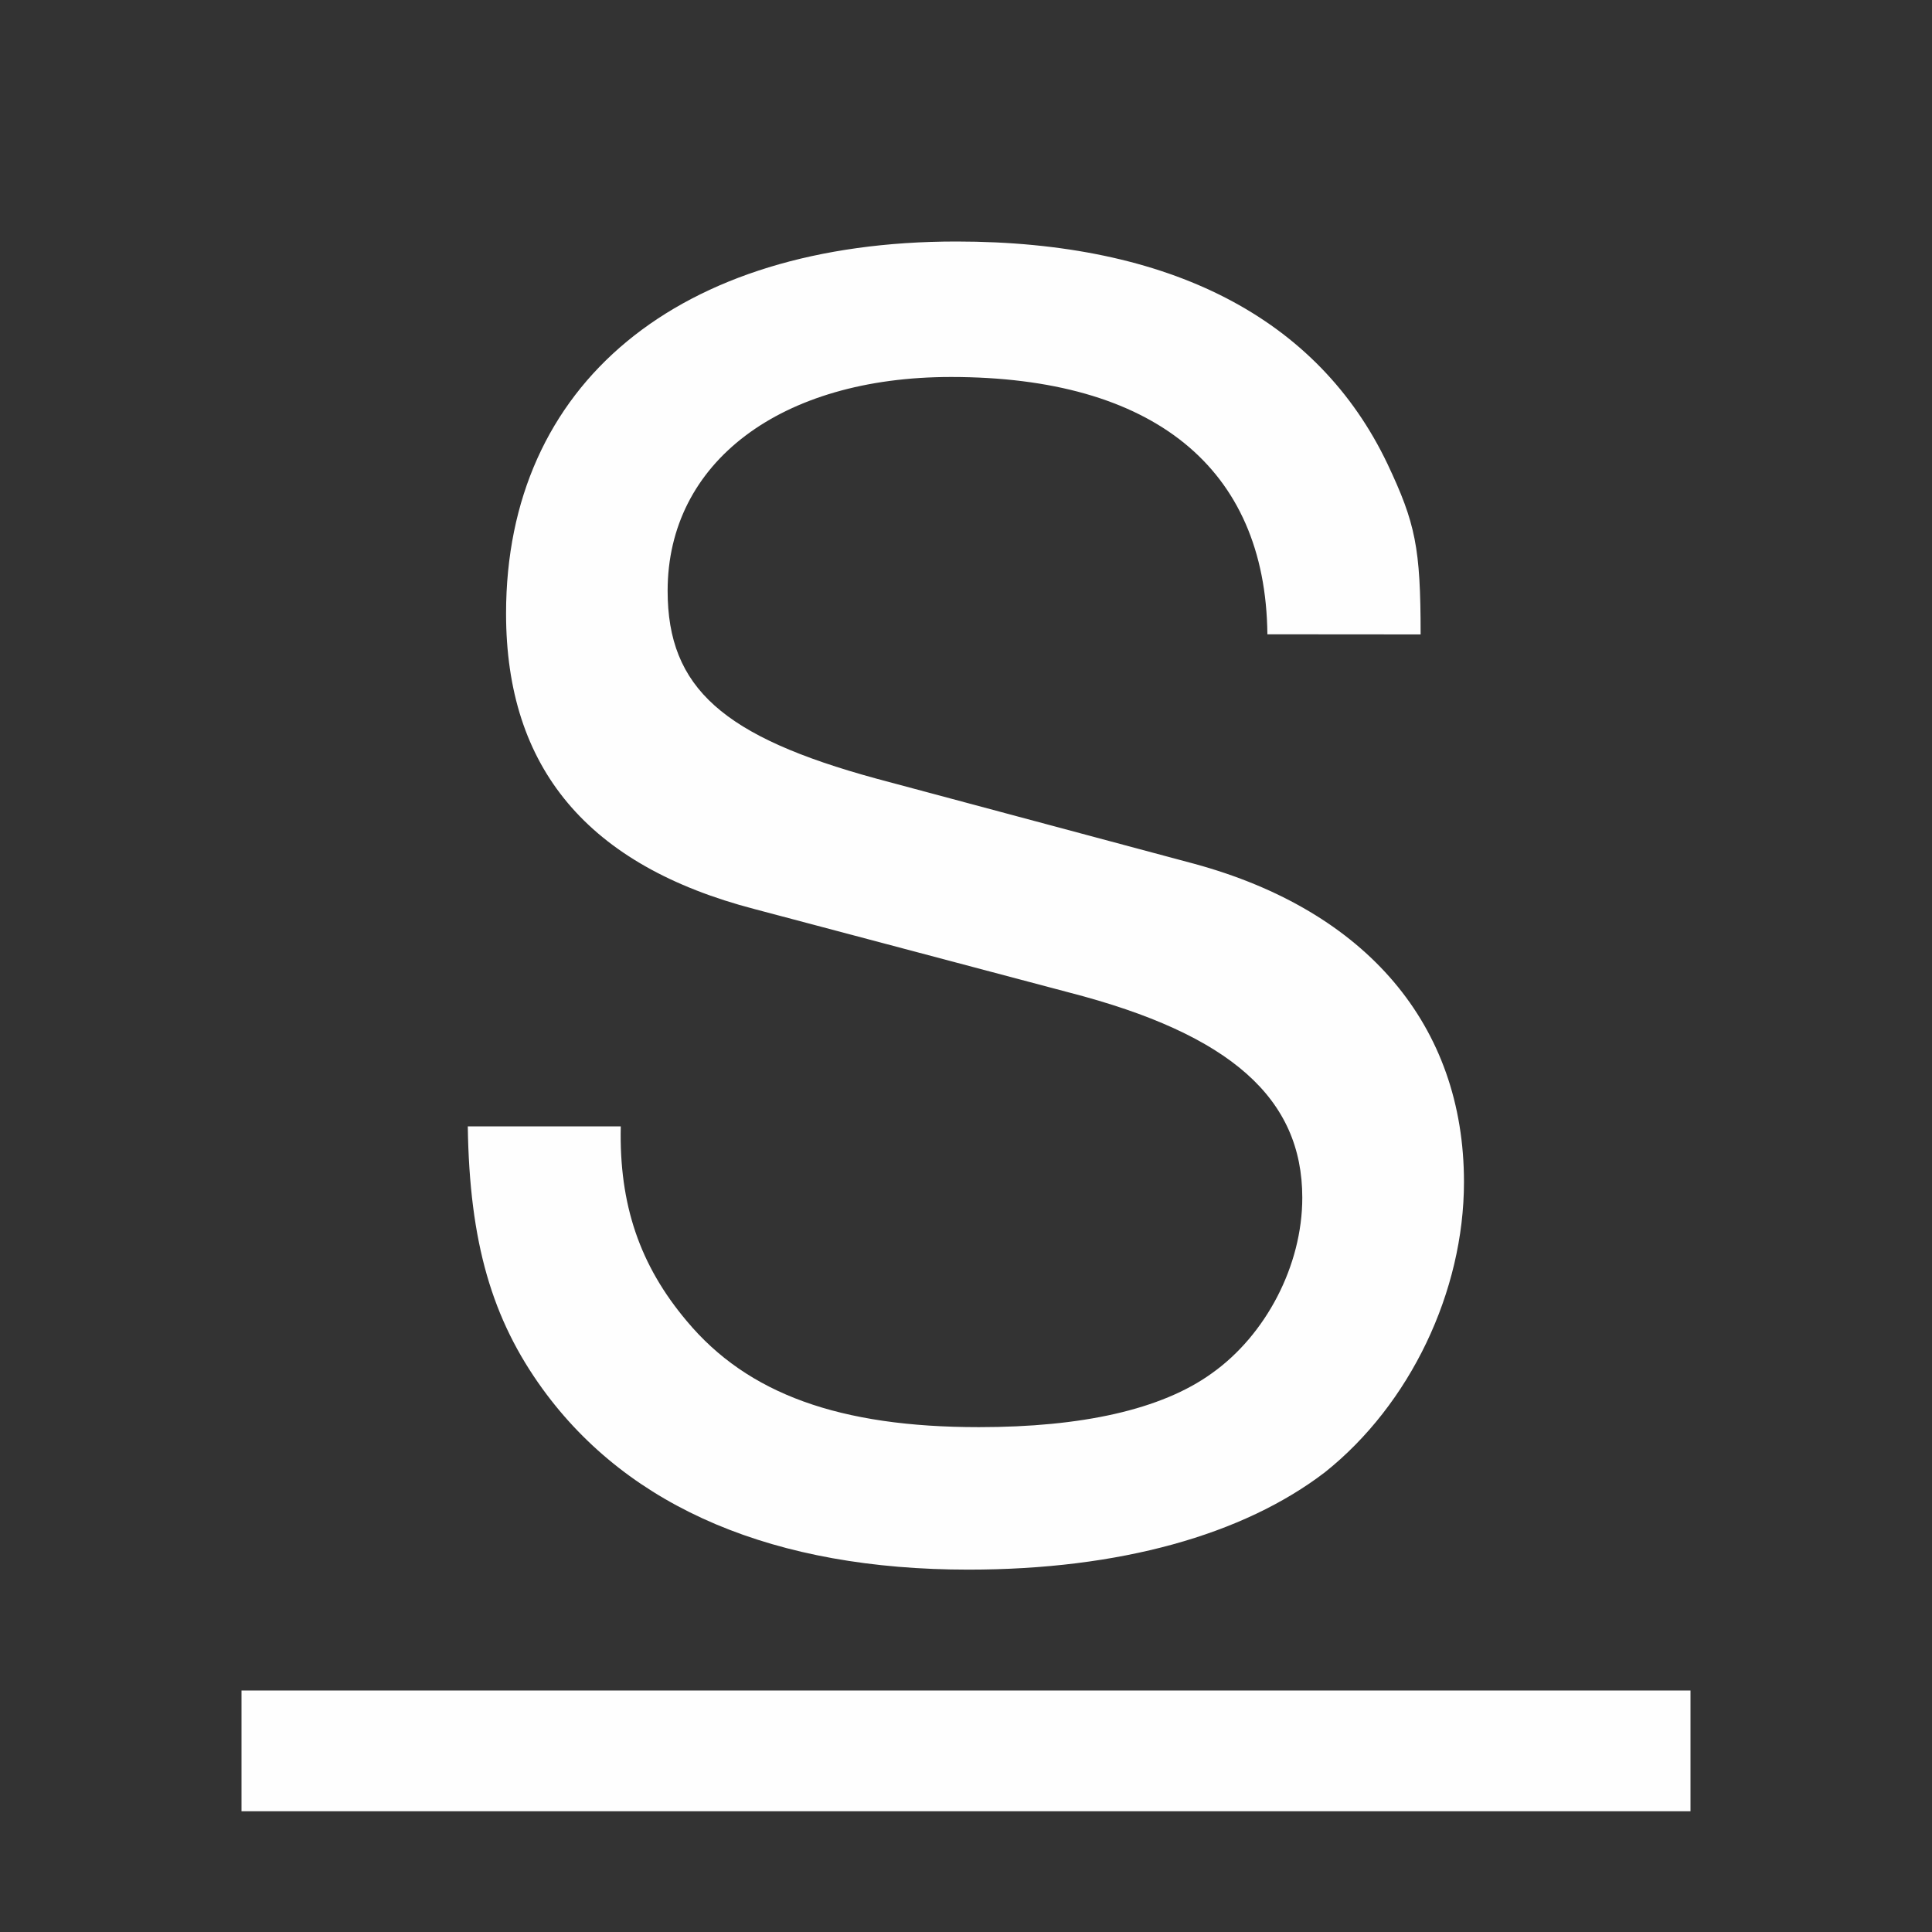 <svg width="16" height="16" version="1.1" xmlns="http://www.w3.org/2000/svg">
 <rect width="100%" height="100%" fill="#333333" stroke="none"/>
 <g fill="#fefefe">
  <path d="m2 14v1h12v-1z"/>
 </g>
 <g fill="#fefefe" stroke-width=".36" aria-label="S">
  <path d="m11.765 5.254c0-0.72-0.043-0.921-0.274-1.411-0.576-1.209-1.8-1.843-3.571-1.843-2.304 0-3.729 1.181-3.729 3.081 0 1.281 0.677 2.088 2.059 2.448l2.606 0.691c1.339 0.346 1.929 0.878 1.929 1.699 0 0.562-0.302 1.137-0.749 1.454-0.418 0.302-1.08 0.446-1.929 0.446-1.152 0-1.915-0.274-2.419-0.878-0.389-0.461-0.562-0.965-0.547-1.613h-1.267c0.014 0.965 0.202 1.598 0.619 2.174 0.72 0.993 1.929 1.497 3.527 1.497 1.253 0 2.275-0.288 2.952-0.806 0.706-0.562 1.152-1.497 1.152-2.404 0-1.296-0.806-2.246-2.232-2.635l-2.635-0.706c-1.267-0.346-1.728-0.749-1.728-1.555 0-1.065 0.936-1.771 2.347-1.771 1.67 0 2.606 0.749 2.62 2.131z" fill="#fefefe" stroke-width=".36"/>
 </g>
</svg>

